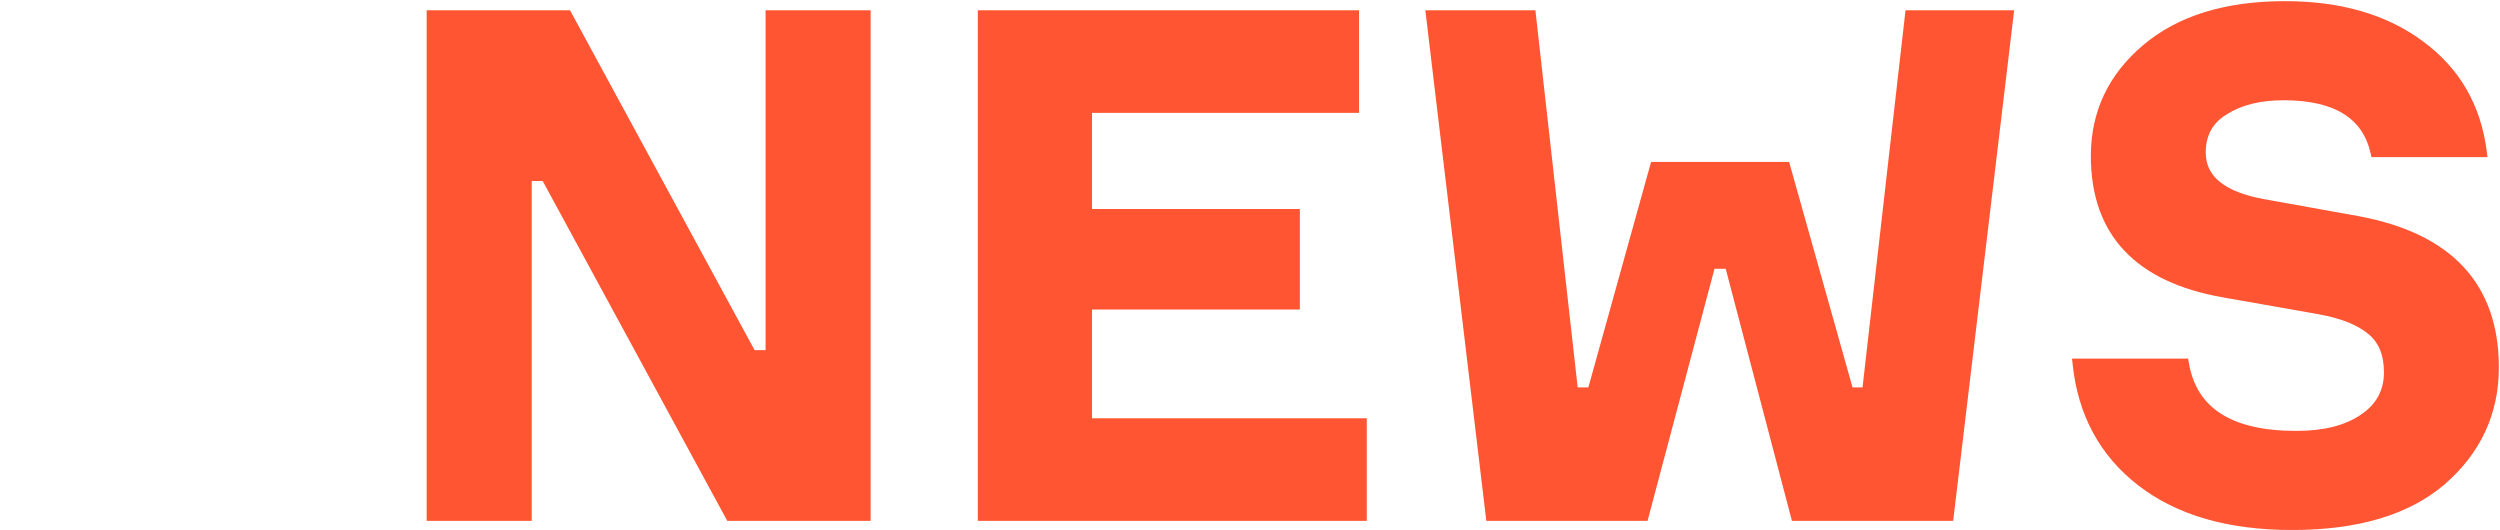 <svg width="434" height="92" viewBox="0 0 434 92" fill="none" xmlns="http://www.w3.org/2000/svg" xmlns:xlink="http://www.w3.org/1999/xlink">
<path d="M396.674 0.6C406.277 0.6 414.194 2.891 420.393 7.504C426.682 12.123 430.326 18.441 431.317 26.429L431.373 26.878H412.009L411.939 26.564C411.227 23.369 409.593 20.996 407.043 19.412C404.479 17.82 400.953 17.004 396.429 17.004C392.323 17.004 388.979 17.846 386.369 19.501L386.361 19.506C383.795 21.056 382.518 23.361 382.518 26.477C382.518 28.672 383.37 30.459 385.093 31.867C386.832 33.289 389.479 34.339 393.075 34.983L409.343 37.908L409.345 37.909C417.306 39.382 423.328 42.265 427.36 46.594C431.398 50.929 433.4 56.672 433.4 63.78C433.4 71.701 430.33 78.351 424.213 83.707L424.21 83.71C418.078 88.996 409.286 91.608 397.896 91.608C386.91 91.608 378.09 89.075 371.477 83.967C364.862 78.857 361.102 71.887 360.194 63.09L360.148 62.648H379.522L379.578 62.983C380.255 67.07 382.165 70.105 385.302 72.13C388.453 74.165 392.882 75.205 398.631 75.205C403.475 75.205 407.259 74.238 410.024 72.349L410.029 72.346C412.857 70.467 414.253 67.908 414.253 64.634C414.253 61.472 413.267 59.163 411.347 57.632L411.34 57.627C409.457 56.063 406.597 54.903 402.716 54.178V54.177L386.086 51.252V51.253C378.572 49.944 372.885 47.285 369.076 43.239C365.261 39.188 363.372 33.789 363.372 27.087C363.372 19.489 366.362 13.162 372.32 8.131C378.284 3.095 386.418 0.6 396.674 0.6ZM98.717 2.185L98.831 2.394L130.763 61.185H133.305V2.185H150.739V90.023H126.495L126.382 89.814L94.449 31.023H91.907V90.023H74.472V2.185H98.717ZM235.528 2.185V19.198H189.173V36.684H225.254V53.331H189.173V73.011H236.874V90.023H170.148V2.185H235.528ZM266.188 2.185L266.227 2.54L273.526 67.647H276.045L286.849 28.809L286.931 28.516H310.288L310.37 28.808L321.296 67.647H323.693L331.114 2.539L331.154 2.185H349.208L349.154 2.632L338.758 89.671L338.716 90.023H311.389L311.31 89.726L299.891 46.261H297.327L285.787 89.727L285.708 90.023H258.381L258.339 89.671L247.942 2.632L247.89 2.185H266.188Z" fill="#FF5533" stroke="#FF5533" stroke-width="0.8"/>
<rect y="1.902" width="88.404" height="88.404" fill="url(#pattern0_26_358)"/>
<defs>
<pattern id="pattern0_26_358" patternContentUnits="objectBoundingBox" width="1" height="1">
<use xlink:href="#image0_26_358" transform="scale(0.003)"/>
</pattern>
</defs>
</svg>
